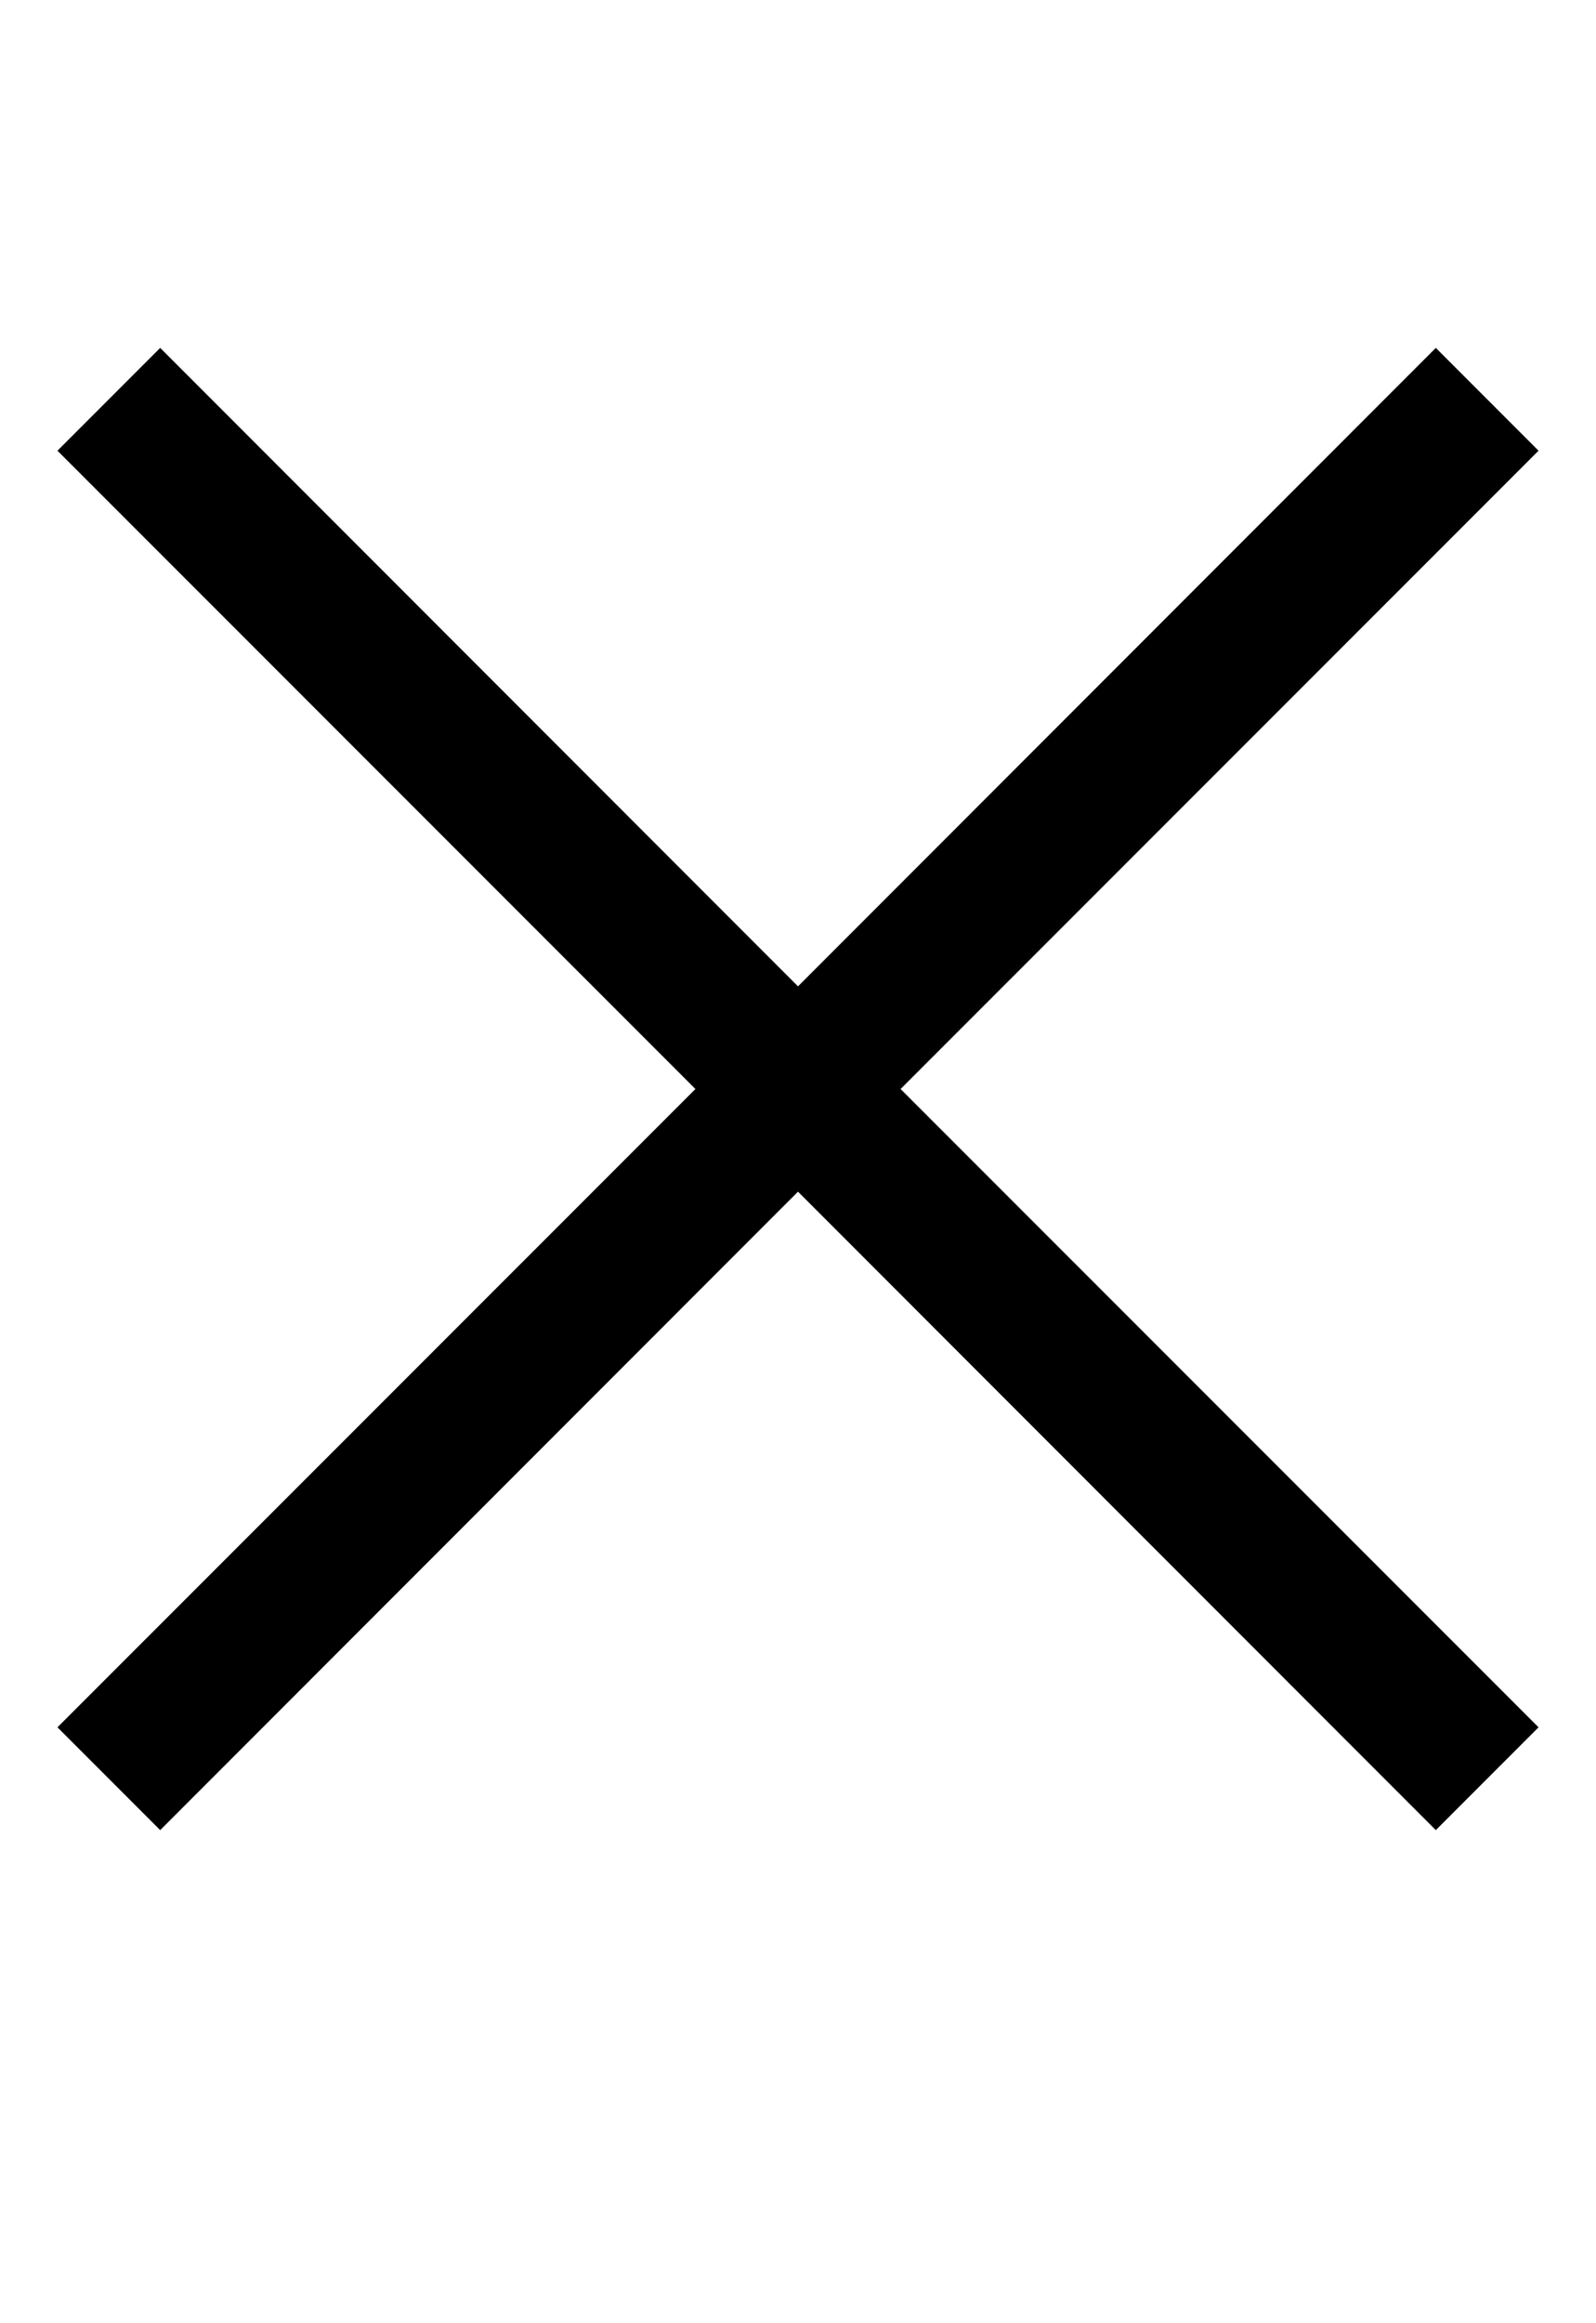<svg width="11" height="16" viewBox="0 0 11 16" fill="none" xmlns="http://www.w3.org/2000/svg">
<path fill-rule="evenodd" clip-rule="evenodd" d="M5.5 8.207L1.104 12.604L0.396 11.896L4.793 7.5L0.396 3.104L1.104 2.396L5.5 6.793L9.896 2.396L10.604 3.104L6.207 7.5L10.604 11.896L9.896 12.604L5.5 8.207Z" fill="black"/>
</svg>
